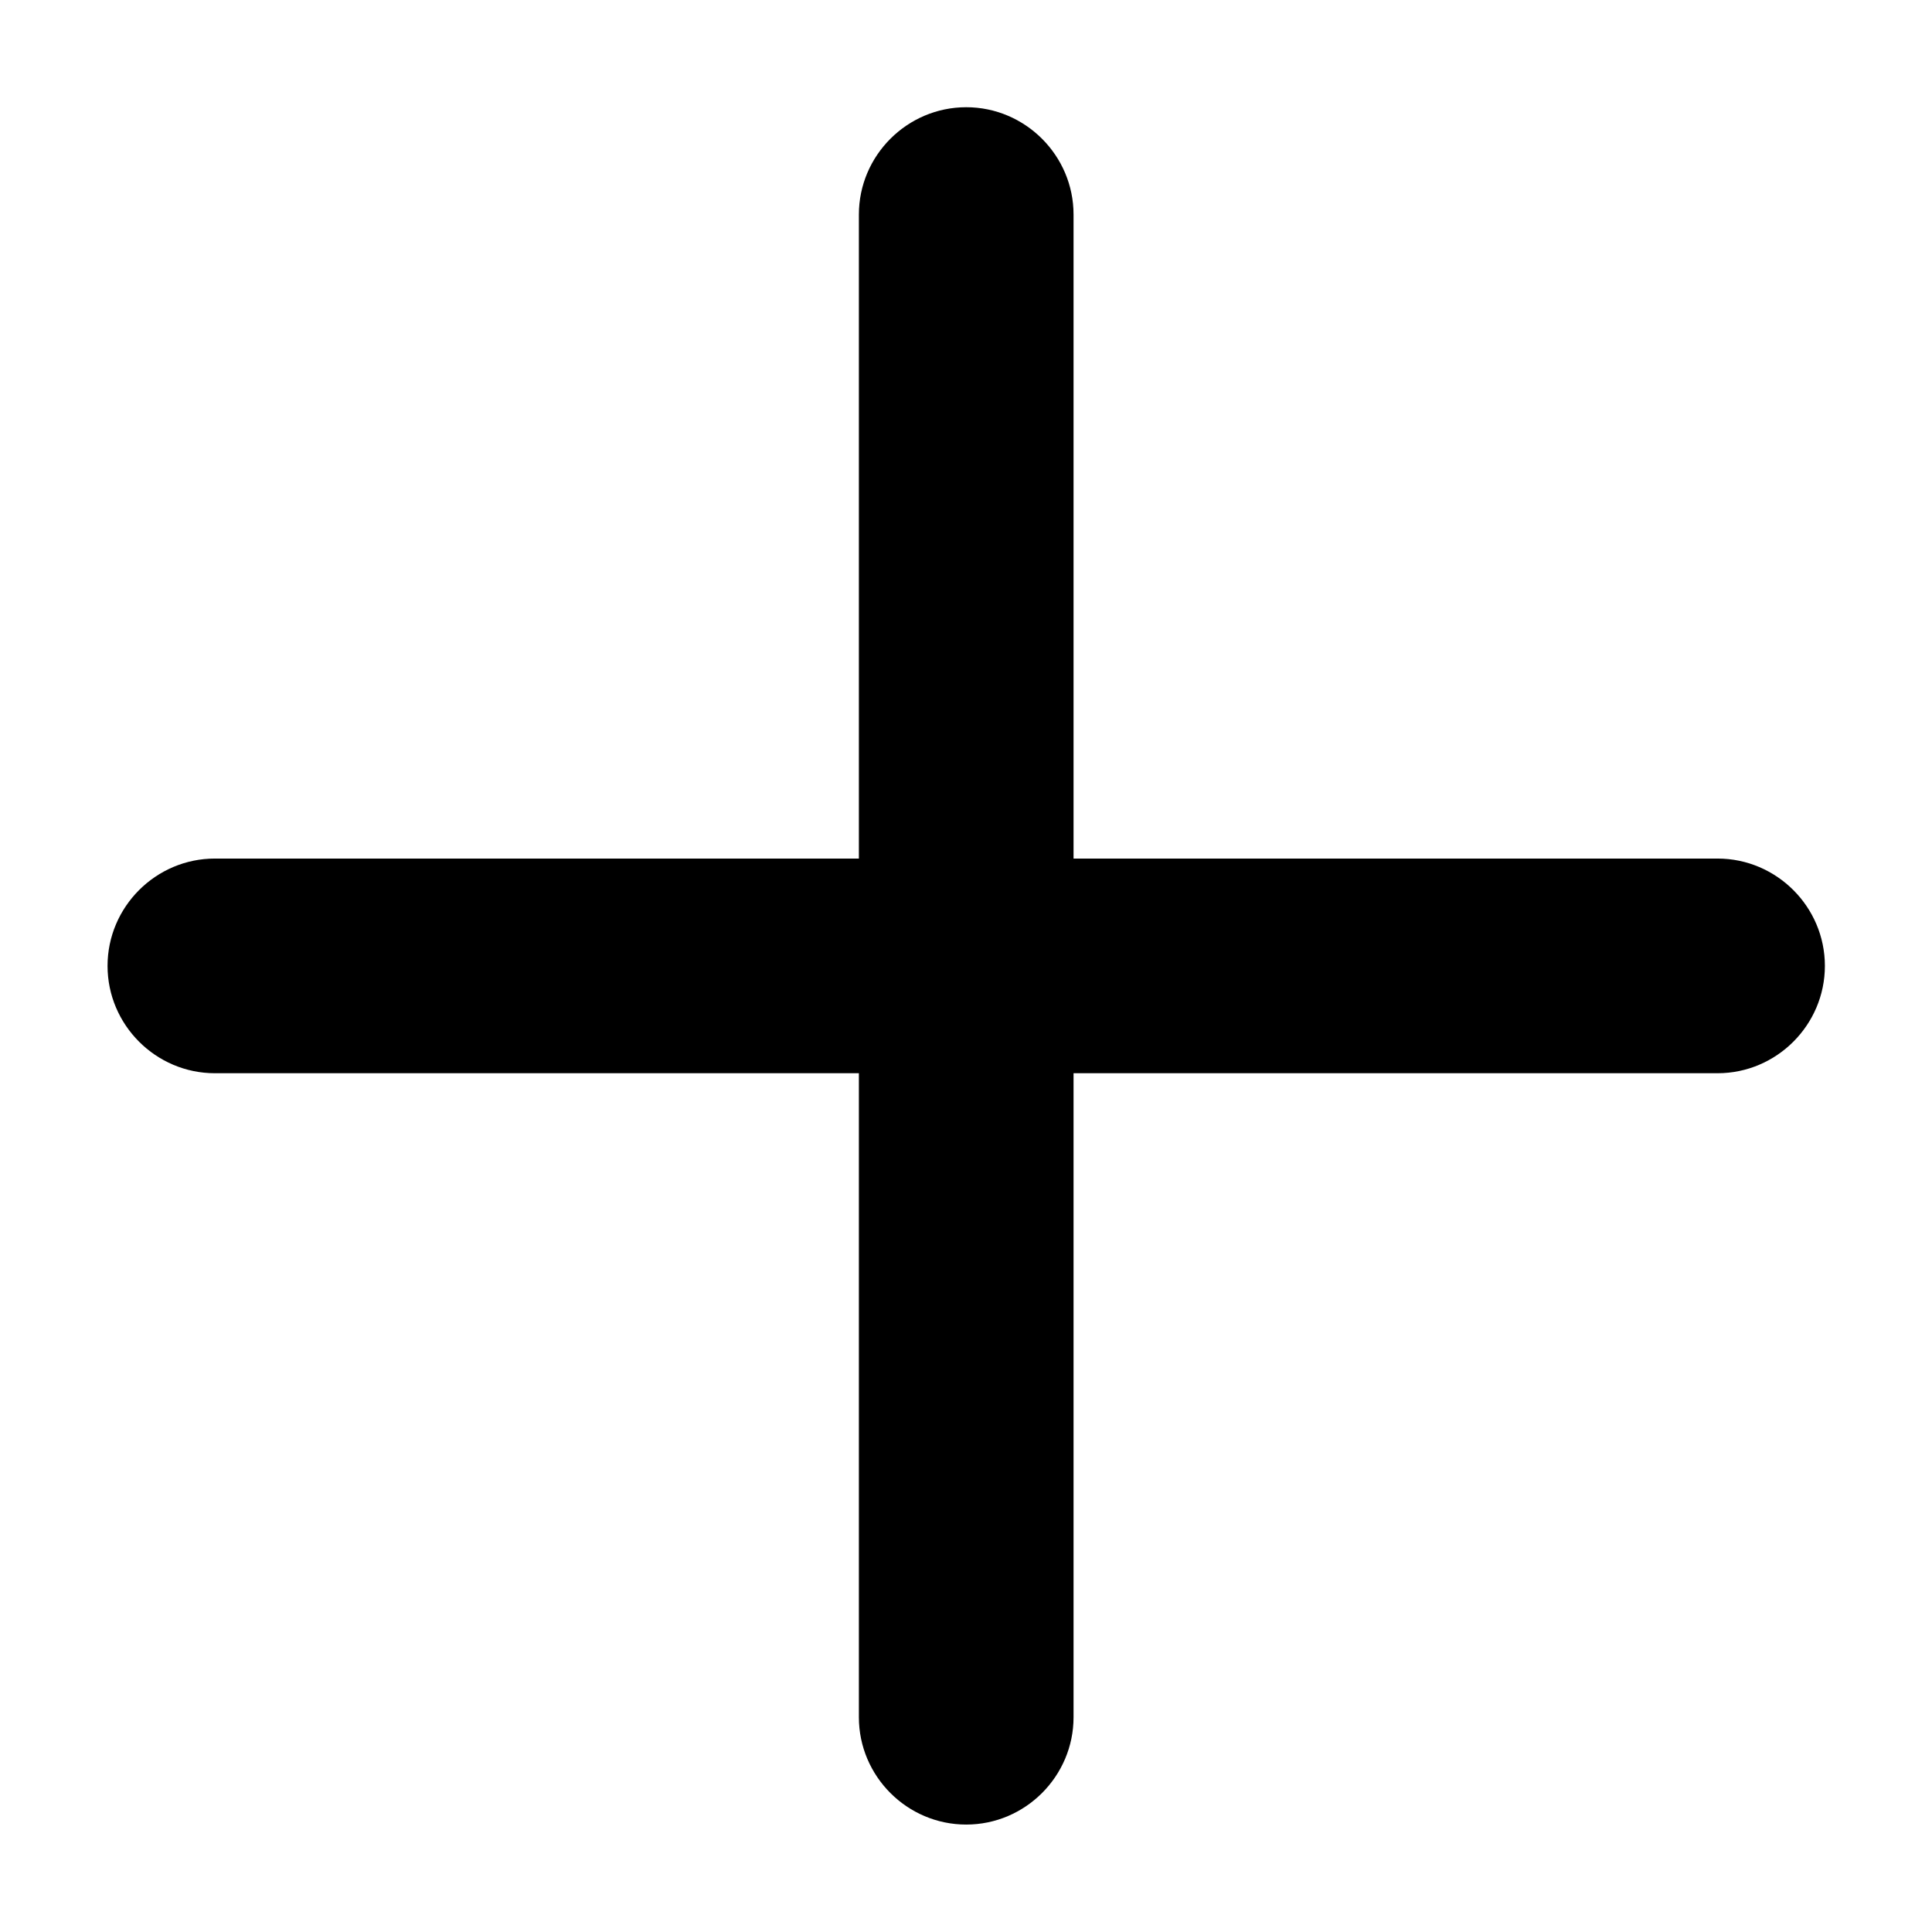 <svg xmlns="http://www.w3.org/2000/svg" width="18" height="18" viewBox="0 0 18 18"><path d="M16.002 7.999h-6v-6c0-.55-.45-1-1-1s-1 .45-1 1v6h-6c-.55 0-1 .45-1 1s.45 1 1 1h6v6c0 .55.45 1 1 1s1-.45 1-1v-6h6c.55 0 1-.45 1-1s-.45-1-1-1z"/></svg>